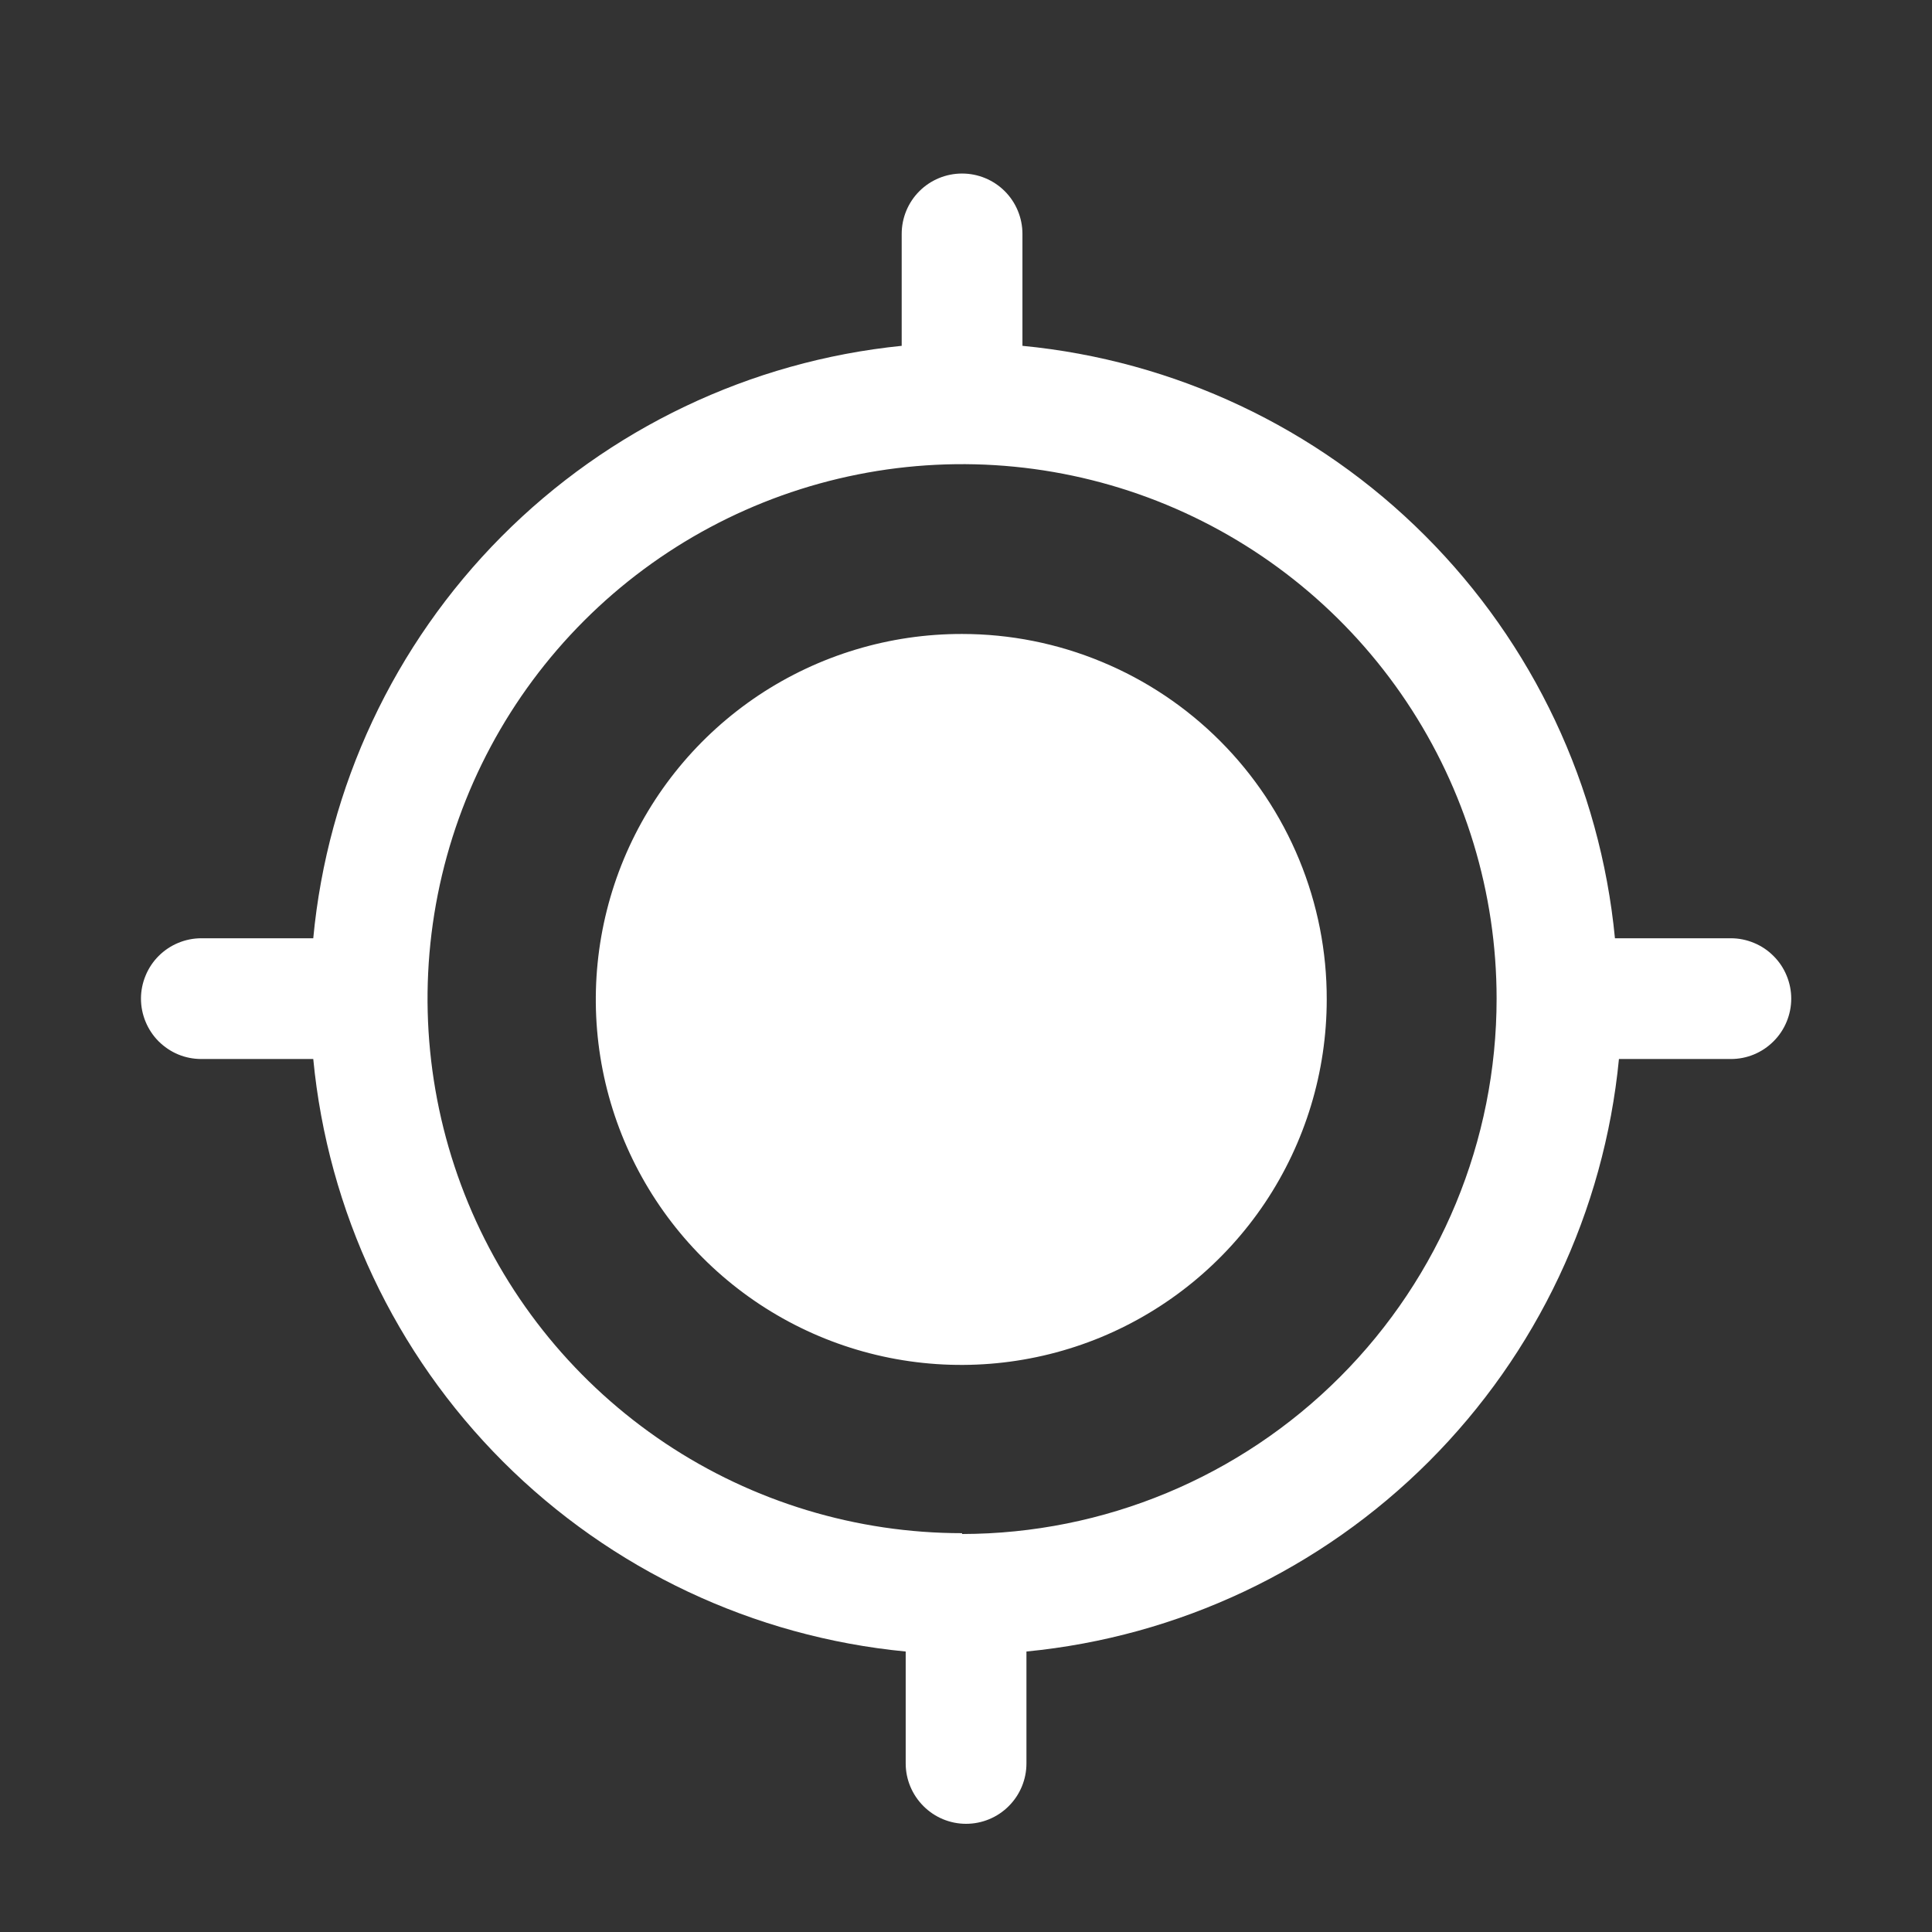 <svg width="28" height="28" viewBox="0 0 28 28" fill="none" xmlns="http://www.w3.org/2000/svg">
<rect x="0" y="0" width="28" height="28" fill="#333333" stroke="none"/>
<path d="M25.026 13.598H23.405C23.193 11.393 22.22 9.33 20.653 7.763C19.087 6.196 17.023 5.224 14.818 5.012V3.39C14.818 3.158 14.726 2.935 14.562 2.771C14.398 2.607 14.175 2.515 13.943 2.515C13.711 2.515 13.488 2.607 13.324 2.771C13.16 2.935 13.068 3.158 13.068 3.39V5.012C10.872 5.234 8.822 6.212 7.266 7.778C5.711 9.344 4.747 11.401 4.54 13.598H2.918C2.803 13.598 2.689 13.621 2.583 13.665C2.477 13.709 2.381 13.773 2.299 13.855C2.218 13.936 2.154 14.032 2.11 14.139C2.066 14.245 2.043 14.358 2.043 14.473C2.043 14.588 2.066 14.702 2.11 14.808C2.154 14.914 2.218 15.011 2.299 15.092C2.381 15.173 2.477 15.238 2.583 15.282C2.689 15.326 2.803 15.348 2.918 15.348H4.54C4.752 17.554 5.724 19.617 7.291 21.184C8.858 22.75 10.921 23.723 13.126 23.935V25.557C13.126 25.789 13.219 26.011 13.383 26.175C13.547 26.34 13.769 26.432 14.001 26.432C14.233 26.432 14.456 26.34 14.62 26.175C14.784 26.011 14.876 25.789 14.876 25.557V23.935C17.081 23.721 19.143 22.747 20.709 21.181C22.275 19.615 23.249 17.553 23.463 15.348H25.085C25.2 15.348 25.313 15.326 25.419 15.282C25.526 15.238 25.622 15.173 25.703 15.092C25.785 15.011 25.849 14.914 25.893 14.808C25.937 14.702 25.96 14.588 25.96 14.473C25.96 14.358 25.937 14.245 25.893 14.139C25.849 14.032 25.785 13.936 25.703 13.855C25.622 13.773 25.526 13.709 25.419 13.665C25.313 13.621 25.2 13.598 25.085 13.598H25.026ZM13.943 22.22C12.411 22.22 10.913 21.766 9.639 20.915C8.365 20.063 7.372 18.854 6.786 17.438C6.2 16.022 6.046 14.465 6.345 12.962C6.644 11.459 7.382 10.079 8.465 8.996C9.549 7.912 10.929 7.175 12.432 6.876C13.934 6.577 15.492 6.73 16.907 7.316C18.323 7.903 19.533 8.896 20.384 10.17C21.235 11.444 21.69 12.941 21.69 14.473C21.69 16.529 20.874 18.501 19.421 19.955C17.969 21.41 15.999 22.229 13.943 22.232V22.22Z" fill="white"/>
<path d="M19.228 14.485C19.228 15.533 18.917 16.558 18.335 17.429C17.752 18.3 16.924 18.979 15.956 19.38C14.987 19.78 13.922 19.884 12.894 19.679C11.866 19.474 10.922 18.968 10.182 18.226C9.442 17.484 8.938 16.539 8.735 15.511C8.532 14.483 8.639 13.418 9.041 12.45C9.444 11.482 10.125 10.656 10.997 10.075C11.87 9.495 12.895 9.186 13.943 9.188C14.638 9.188 15.326 9.325 15.968 9.592C16.61 9.858 17.193 10.248 17.684 10.74C18.175 11.232 18.564 11.816 18.829 12.459C19.094 13.101 19.23 13.79 19.228 14.485Z" fill="white"/>
</svg>

